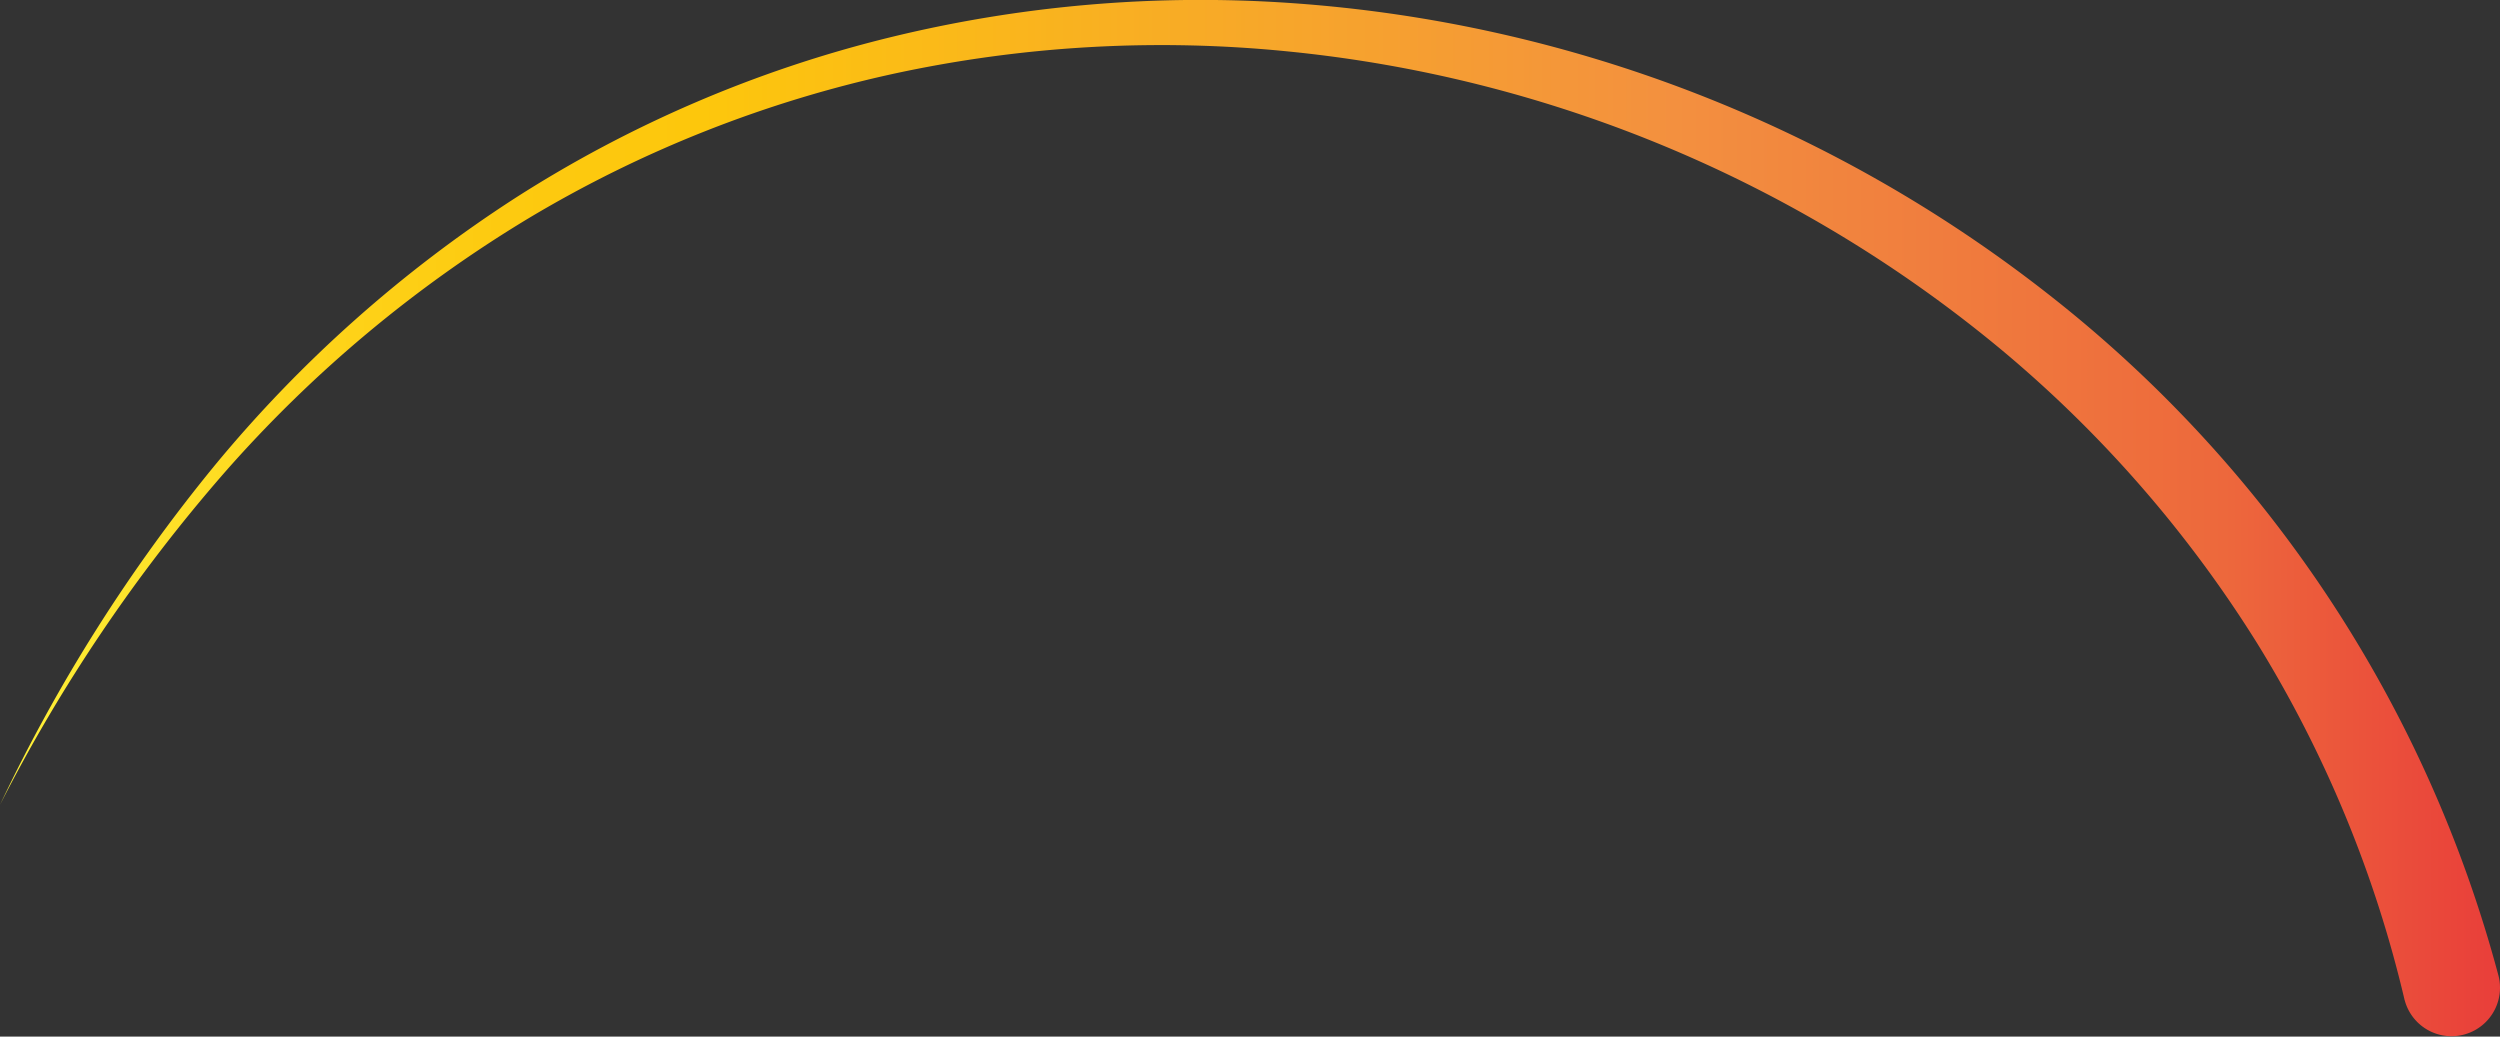 <svg xmlns="http://www.w3.org/2000/svg" xmlns:xlink="http://www.w3.org/1999/xlink" viewBox="0 0 180.54 74.86"><rect x="0" y="0" width="180.54" height="74.86" fill="#333333" stroke="none"/><defs><style>.e1aa99d0-4371-42ad-b1f1-060b0c740b79{fill:url(#ab541941-eed6-462b-b55d-5ce3b0376756);}</style><linearGradient id="ab541941-eed6-462b-b55d-5ce3b0376756" y1="37.43" x2="180.54" y2="37.43" gradientUnits="userSpaceOnUse"><stop offset="0" stop-color="#fff33b"/><stop offset="0.04" stop-color="#fee72e"/><stop offset="0.12" stop-color="#fed51b"/><stop offset="0.2" stop-color="#fdca10"/><stop offset="0.28" stop-color="#fdc70c"/><stop offset="0.67" stop-color="#f3903f"/><stop offset="0.89" stop-color="#ed683c"/><stop offset="1" stop-color="#e93e3a"/></linearGradient></defs><g id="a567b329-bebb-4b62-b0ec-4d0a45c71b3b" data-name="Layer 2"><g id="e2172f1c-139a-4b7f-97ed-f34144d3fd8c" data-name="line redraw"><path class="e1aa99d0-4371-42ad-b1f1-060b0c740b79" d="M173.64,72.17A86.8,86.8,0,0,0,163,46.45a88.84,88.84,0,0,0-18.38-21.12A95.34,95.34,0,0,0,93.07,3.72,91.37,91.37,0,0,0,64.7,5.29,87.83,87.83,0,0,0,38.16,15.77a93.3,93.3,0,0,0-22,18.42A118,118,0,0,0,0,58.12a118.66,118.66,0,0,1,15.5-24.5A94.86,94.86,0,0,1,37.24,14.28,89.73,89.73,0,0,1,64.1,2.74,94.39,94.39,0,0,1,93.36.23a99.74,99.74,0,0,1,54.54,21,92.79,92.79,0,0,1,32.52,49.19,3.5,3.5,0,0,1-6.76,1.82S173.64,72.2,173.64,72.17Z"/></g></g></svg>